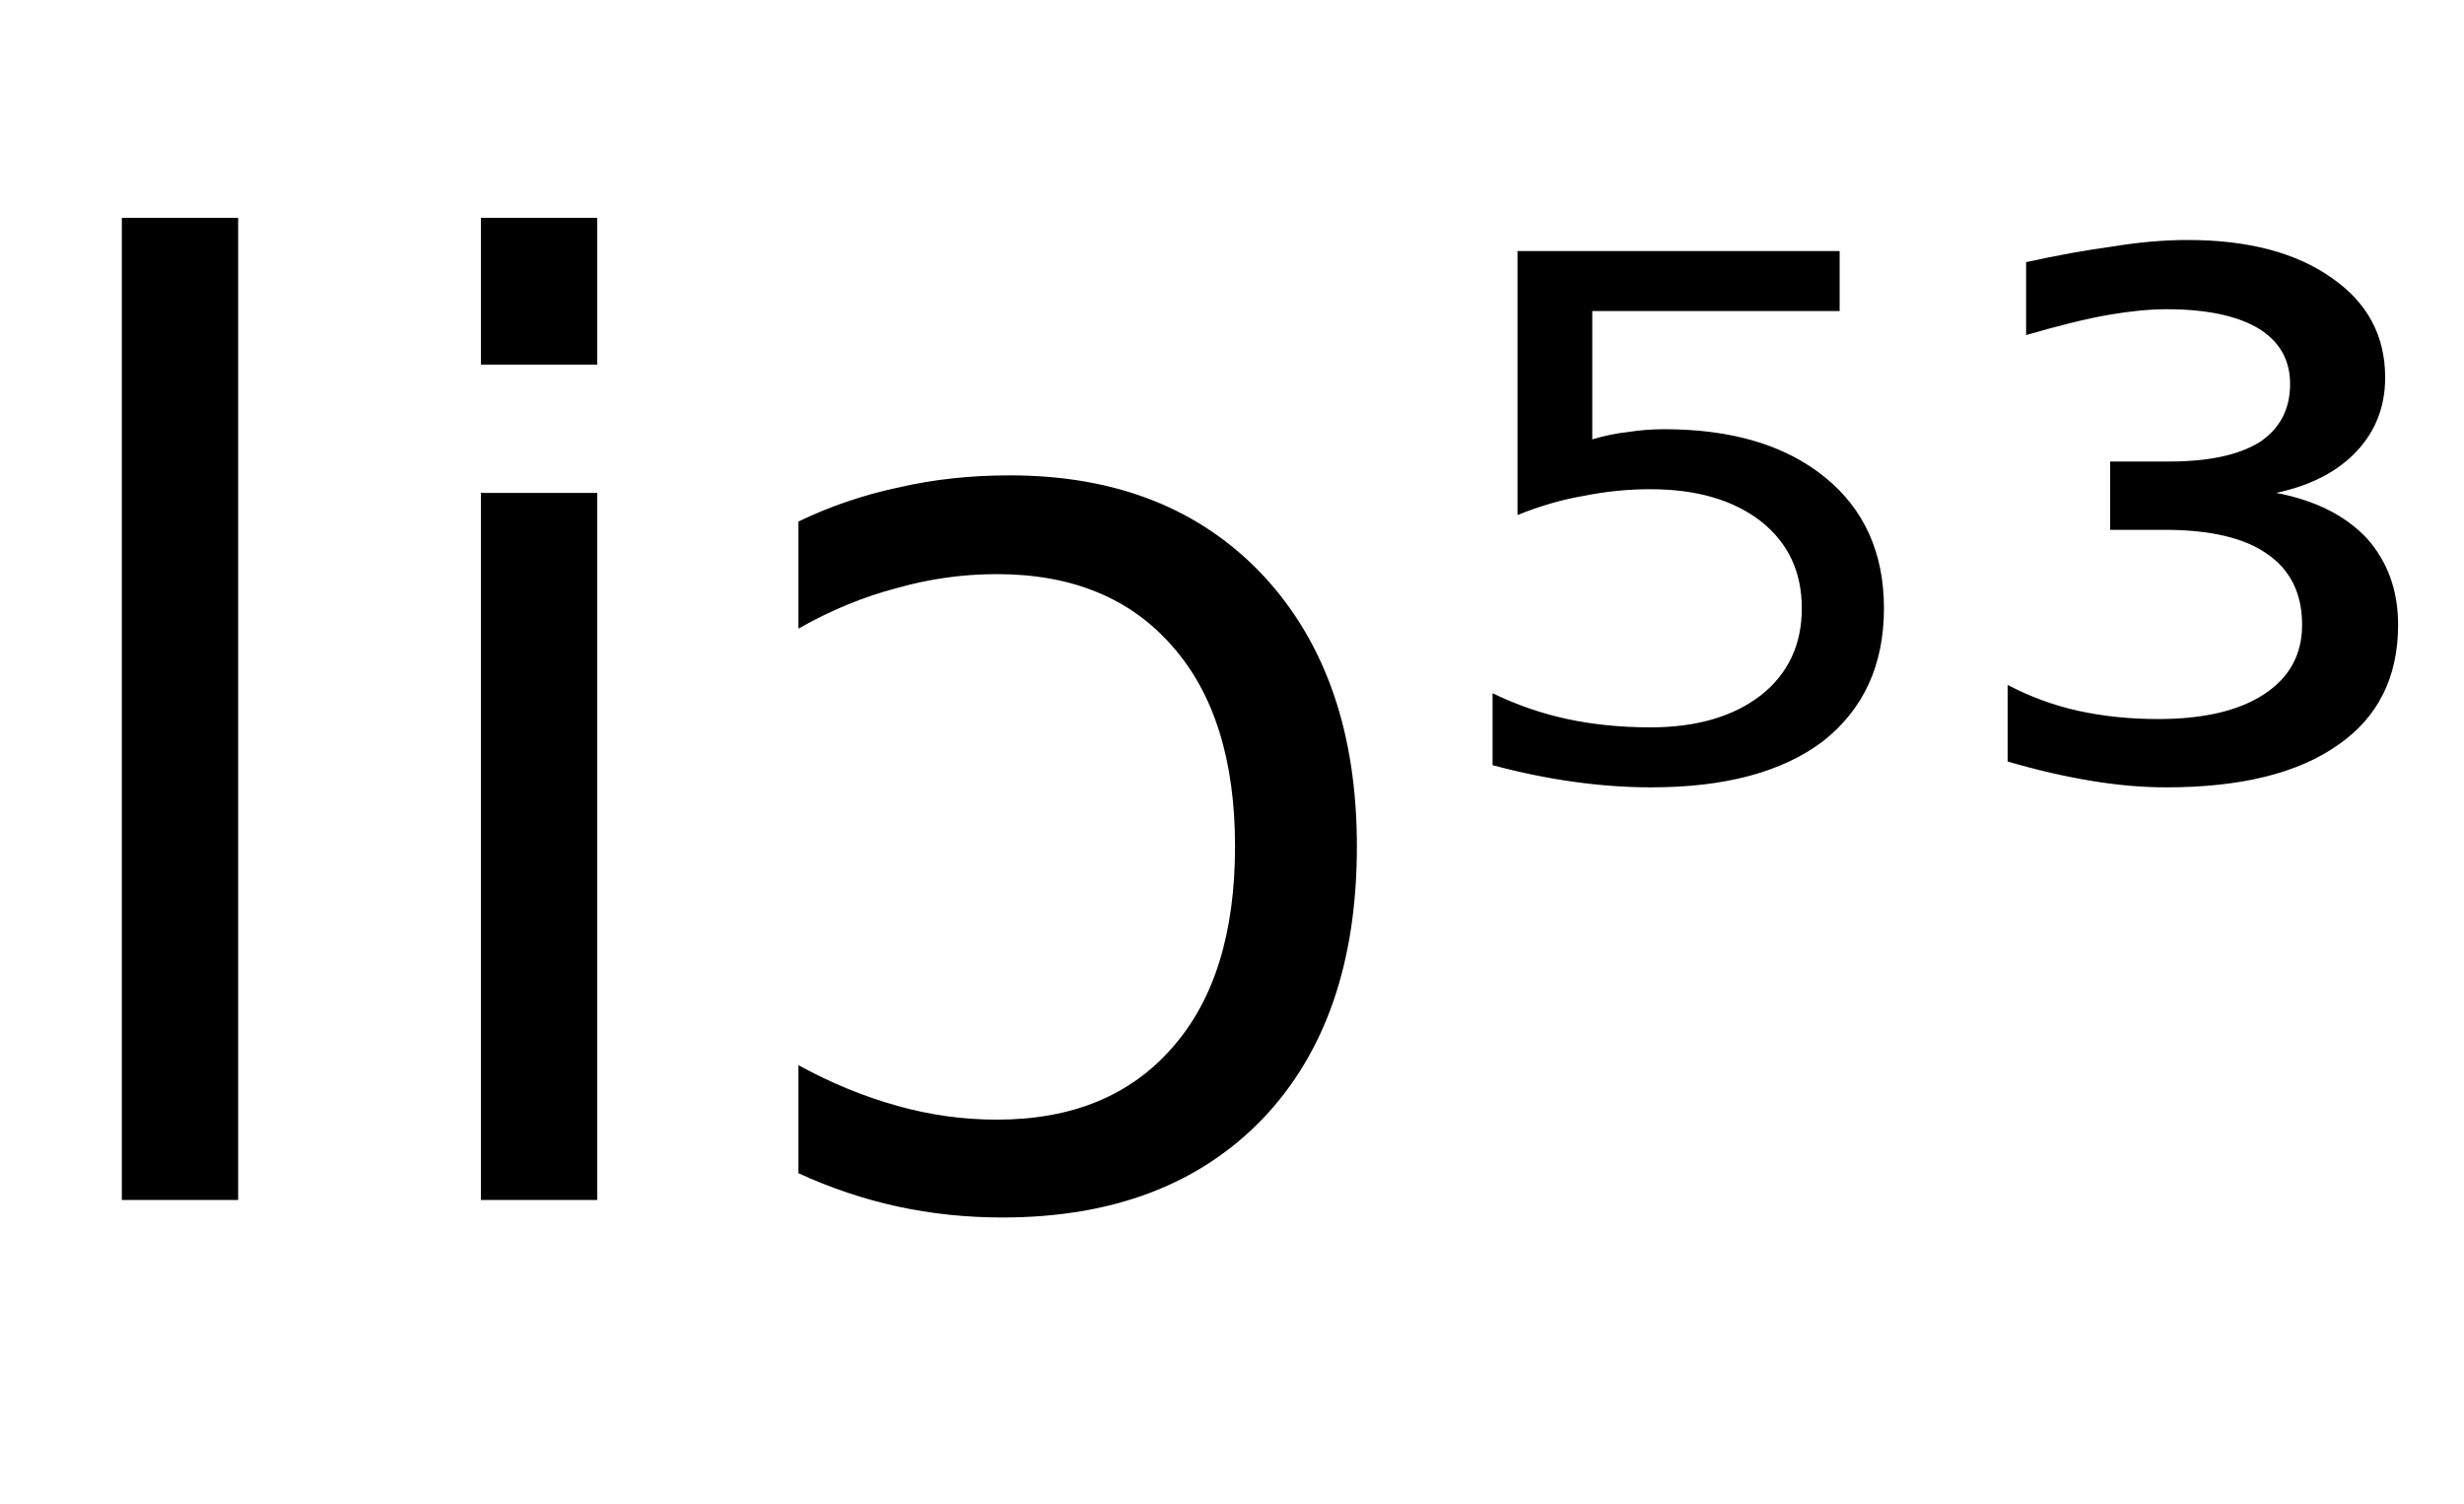 <svg height="16.297" width="26.694" xmlns="http://www.w3.org/2000/svg" ><path d="M1.32 13.00L1.32 2.36L2.58 2.36L2.58 13.00L1.32 13.00ZM5.21 13.00L5.21 5.34L6.47 5.34L6.47 13.00L5.21 13.00ZM5.21 3.95L5.21 2.36L6.47 2.36L6.47 3.95L5.21 3.95ZM8.65 6.81L8.65 5.65Q9.17 5.40 9.74 5.28Q10.30 5.15 10.94 5.15L10.94 5.15Q12.67 5.15 13.69 6.24Q14.70 7.33 14.70 9.17L14.70 9.17Q14.70 11.05 13.68 12.12Q12.65 13.19 10.86 13.19L10.86 13.19Q10.27 13.19 9.72 13.07Q9.17 12.95 8.65 12.71L8.65 12.71L8.65 11.54Q9.18 11.83 9.72 11.98Q10.25 12.13 10.80 12.13L10.80 12.13Q12.02 12.13 12.70 11.35Q13.38 10.58 13.38 9.17L13.38 9.17Q13.38 7.77 12.70 7.00Q12.02 6.22 10.80 6.22L10.80 6.22Q10.25 6.22 9.72 6.37Q9.18 6.51 8.65 6.81L8.65 6.81ZM16.44 5.58L16.44 2.72L19.93 2.72L19.93 3.37L17.25 3.37L17.25 4.76Q17.45 4.70 17.64 4.68L17.64 4.68Q17.83 4.65 18.03 4.65L18.03 4.65Q19.13 4.65 19.77 5.17L19.77 5.17Q20.41 5.69 20.41 6.59L20.41 6.59Q20.41 7.51 19.75 8.03L19.75 8.03Q19.09 8.53 17.89 8.53L17.89 8.53Q17.48 8.53 17.05 8.47Q16.62 8.41 16.17 8.29L16.17 8.29L16.17 7.51Q16.56 7.70 16.98 7.79L16.98 7.79Q17.40 7.88 17.88 7.88L17.88 7.88Q18.63 7.88 19.08 7.53Q19.52 7.18 19.52 6.59Q19.52 6.00 19.08 5.65Q18.63 5.30 17.88 5.30L17.88 5.30Q17.52 5.30 17.17 5.37Q16.81 5.43 16.44 5.58L16.44 5.58ZM24.66 5.34L24.66 5.34Q25.29 5.46 25.64 5.83Q25.98 6.21 25.98 6.77L25.98 6.77Q25.98 7.62 25.33 8.07Q24.68 8.53 23.47 8.53L23.47 8.53Q23.08 8.53 22.66 8.46Q22.23 8.39 21.75 8.25L21.75 8.25L21.75 7.42Q22.11 7.61 22.51 7.70Q22.92 7.79 23.38 7.79L23.38 7.79Q24.12 7.79 24.53 7.52Q24.94 7.25 24.94 6.77L24.94 6.77Q24.94 6.26 24.56 6.00Q24.19 5.74 23.45 5.74L23.45 5.74L22.86 5.74L22.86 5.00L23.50 5.00Q24.14 5.00 24.48 4.79Q24.81 4.57 24.81 4.16L24.81 4.16Q24.81 3.77 24.47 3.56Q24.12 3.35 23.47 3.35L23.47 3.35Q23.20 3.35 22.85 3.41Q22.50 3.47 21.95 3.63L21.95 3.63L21.95 2.84Q22.45 2.73 22.89 2.67Q23.32 2.60 23.70 2.60L23.70 2.60Q24.68 2.60 25.26 3.01Q25.84 3.41 25.84 4.09L25.84 4.09Q25.84 4.56 25.53 4.89Q25.22 5.22 24.66 5.34Z"></path></svg>